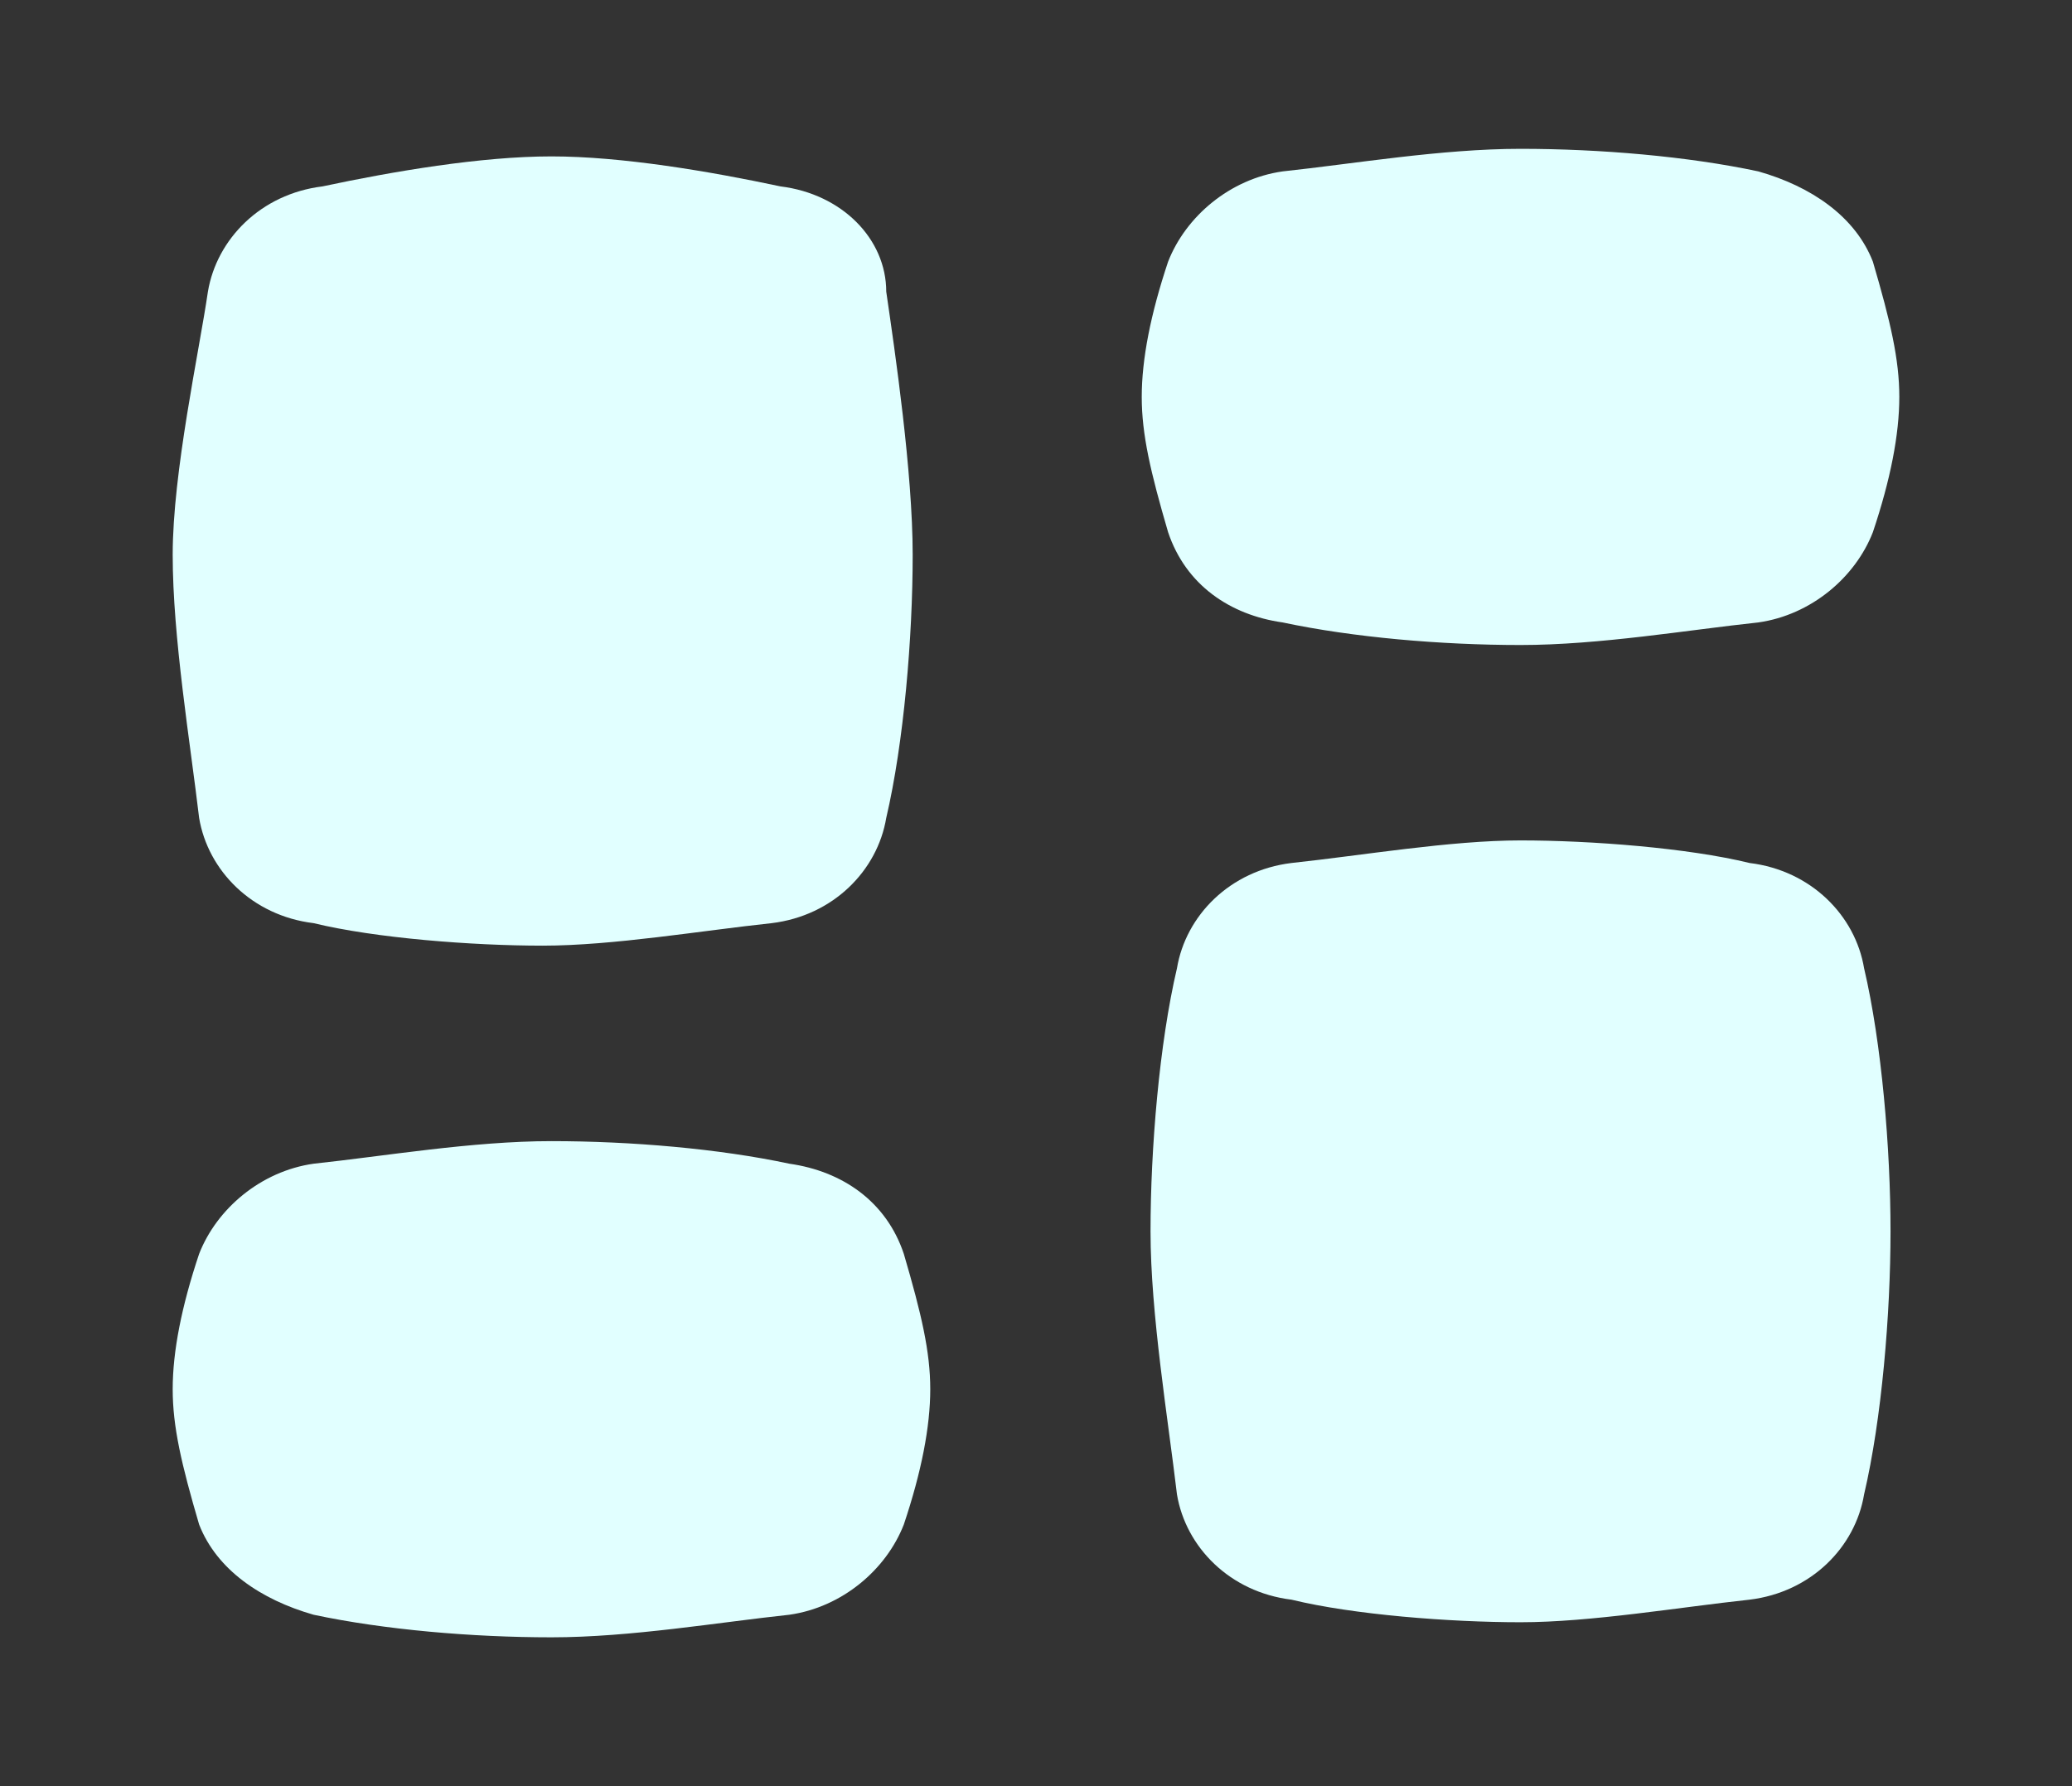 <svg width="29" height="25" viewBox="0 0 29 25" fill="none" xmlns="http://www.w3.org/2000/svg">
<rect x="0" y="0" width="29" height="25" fill="#333333" stroke="none"/>
<path d="M10.924 2.609C9.938 2.399 8.705 2.189 7.718 2.189C6.732 2.189 5.499 2.399 4.513 2.609C3.65 2.715 3.033 3.346 2.91 4.082C2.787 4.924 2.417 6.608 2.417 7.765C2.417 8.923 2.663 10.396 2.787 11.448C2.91 12.184 3.526 12.816 4.389 12.921C5.253 13.131 6.609 13.236 7.595 13.236C8.582 13.236 9.815 13.026 10.801 12.921C11.664 12.816 12.281 12.184 12.404 11.448C12.65 10.396 12.774 8.923 12.774 7.765C12.774 6.608 12.527 4.924 12.404 4.082C12.404 3.346 11.787 2.715 10.924 2.609Z" fill="#e1ffff"/>
<path d="M24.487 12.079C23.624 11.868 22.268 11.763 21.282 11.763C20.295 11.763 19.062 11.974 18.076 12.079C17.213 12.184 16.596 12.816 16.473 13.552C16.226 14.604 16.103 16.077 16.103 17.235C16.103 18.392 16.349 19.865 16.473 20.917C16.596 21.654 17.213 22.285 18.076 22.39C18.939 22.601 20.295 22.706 21.282 22.706C22.268 22.706 23.501 22.496 24.487 22.39C25.35 22.285 25.967 21.654 26.09 20.917C26.337 19.865 26.46 18.392 26.46 17.235C26.46 16.077 26.337 14.604 26.09 13.552C25.967 12.816 25.35 12.184 24.487 12.079Z" fill="#e1ffff"/>
<path d="M11.048 16.288C10.061 16.077 8.828 15.972 7.718 15.972C6.609 15.972 5.376 16.183 4.389 16.288C3.65 16.393 3.033 16.919 2.787 17.55C2.54 18.287 2.417 18.918 2.417 19.444C2.417 19.97 2.54 20.497 2.787 21.338C3.033 21.97 3.65 22.39 4.389 22.601C5.376 22.811 6.609 22.917 7.718 22.917C8.828 22.917 10.061 22.706 11.048 22.601C11.787 22.496 12.404 21.97 12.65 21.338C12.897 20.602 13.02 19.97 13.02 19.444C13.02 18.918 12.897 18.392 12.65 17.55C12.404 16.814 11.787 16.393 11.048 16.288Z" fill="#e1ffff"/>
<path d="M17.952 8.712C18.939 8.922 20.172 9.028 21.281 9.028C22.391 9.028 23.624 8.817 24.61 8.712C25.35 8.607 25.967 8.081 26.213 7.449C26.46 6.713 26.583 6.082 26.583 5.555C26.583 5.029 26.46 4.503 26.213 3.662C25.967 3.03 25.35 2.609 24.61 2.399C23.624 2.188 22.391 2.083 21.281 2.083C20.172 2.083 18.939 2.294 17.952 2.399C17.213 2.504 16.596 3.03 16.349 3.662C16.103 4.398 15.98 5.029 15.98 5.555C15.98 6.082 16.103 6.608 16.349 7.449C16.596 8.186 17.213 8.607 17.952 8.712Z" fill="#e1ffff"/>
</svg>
